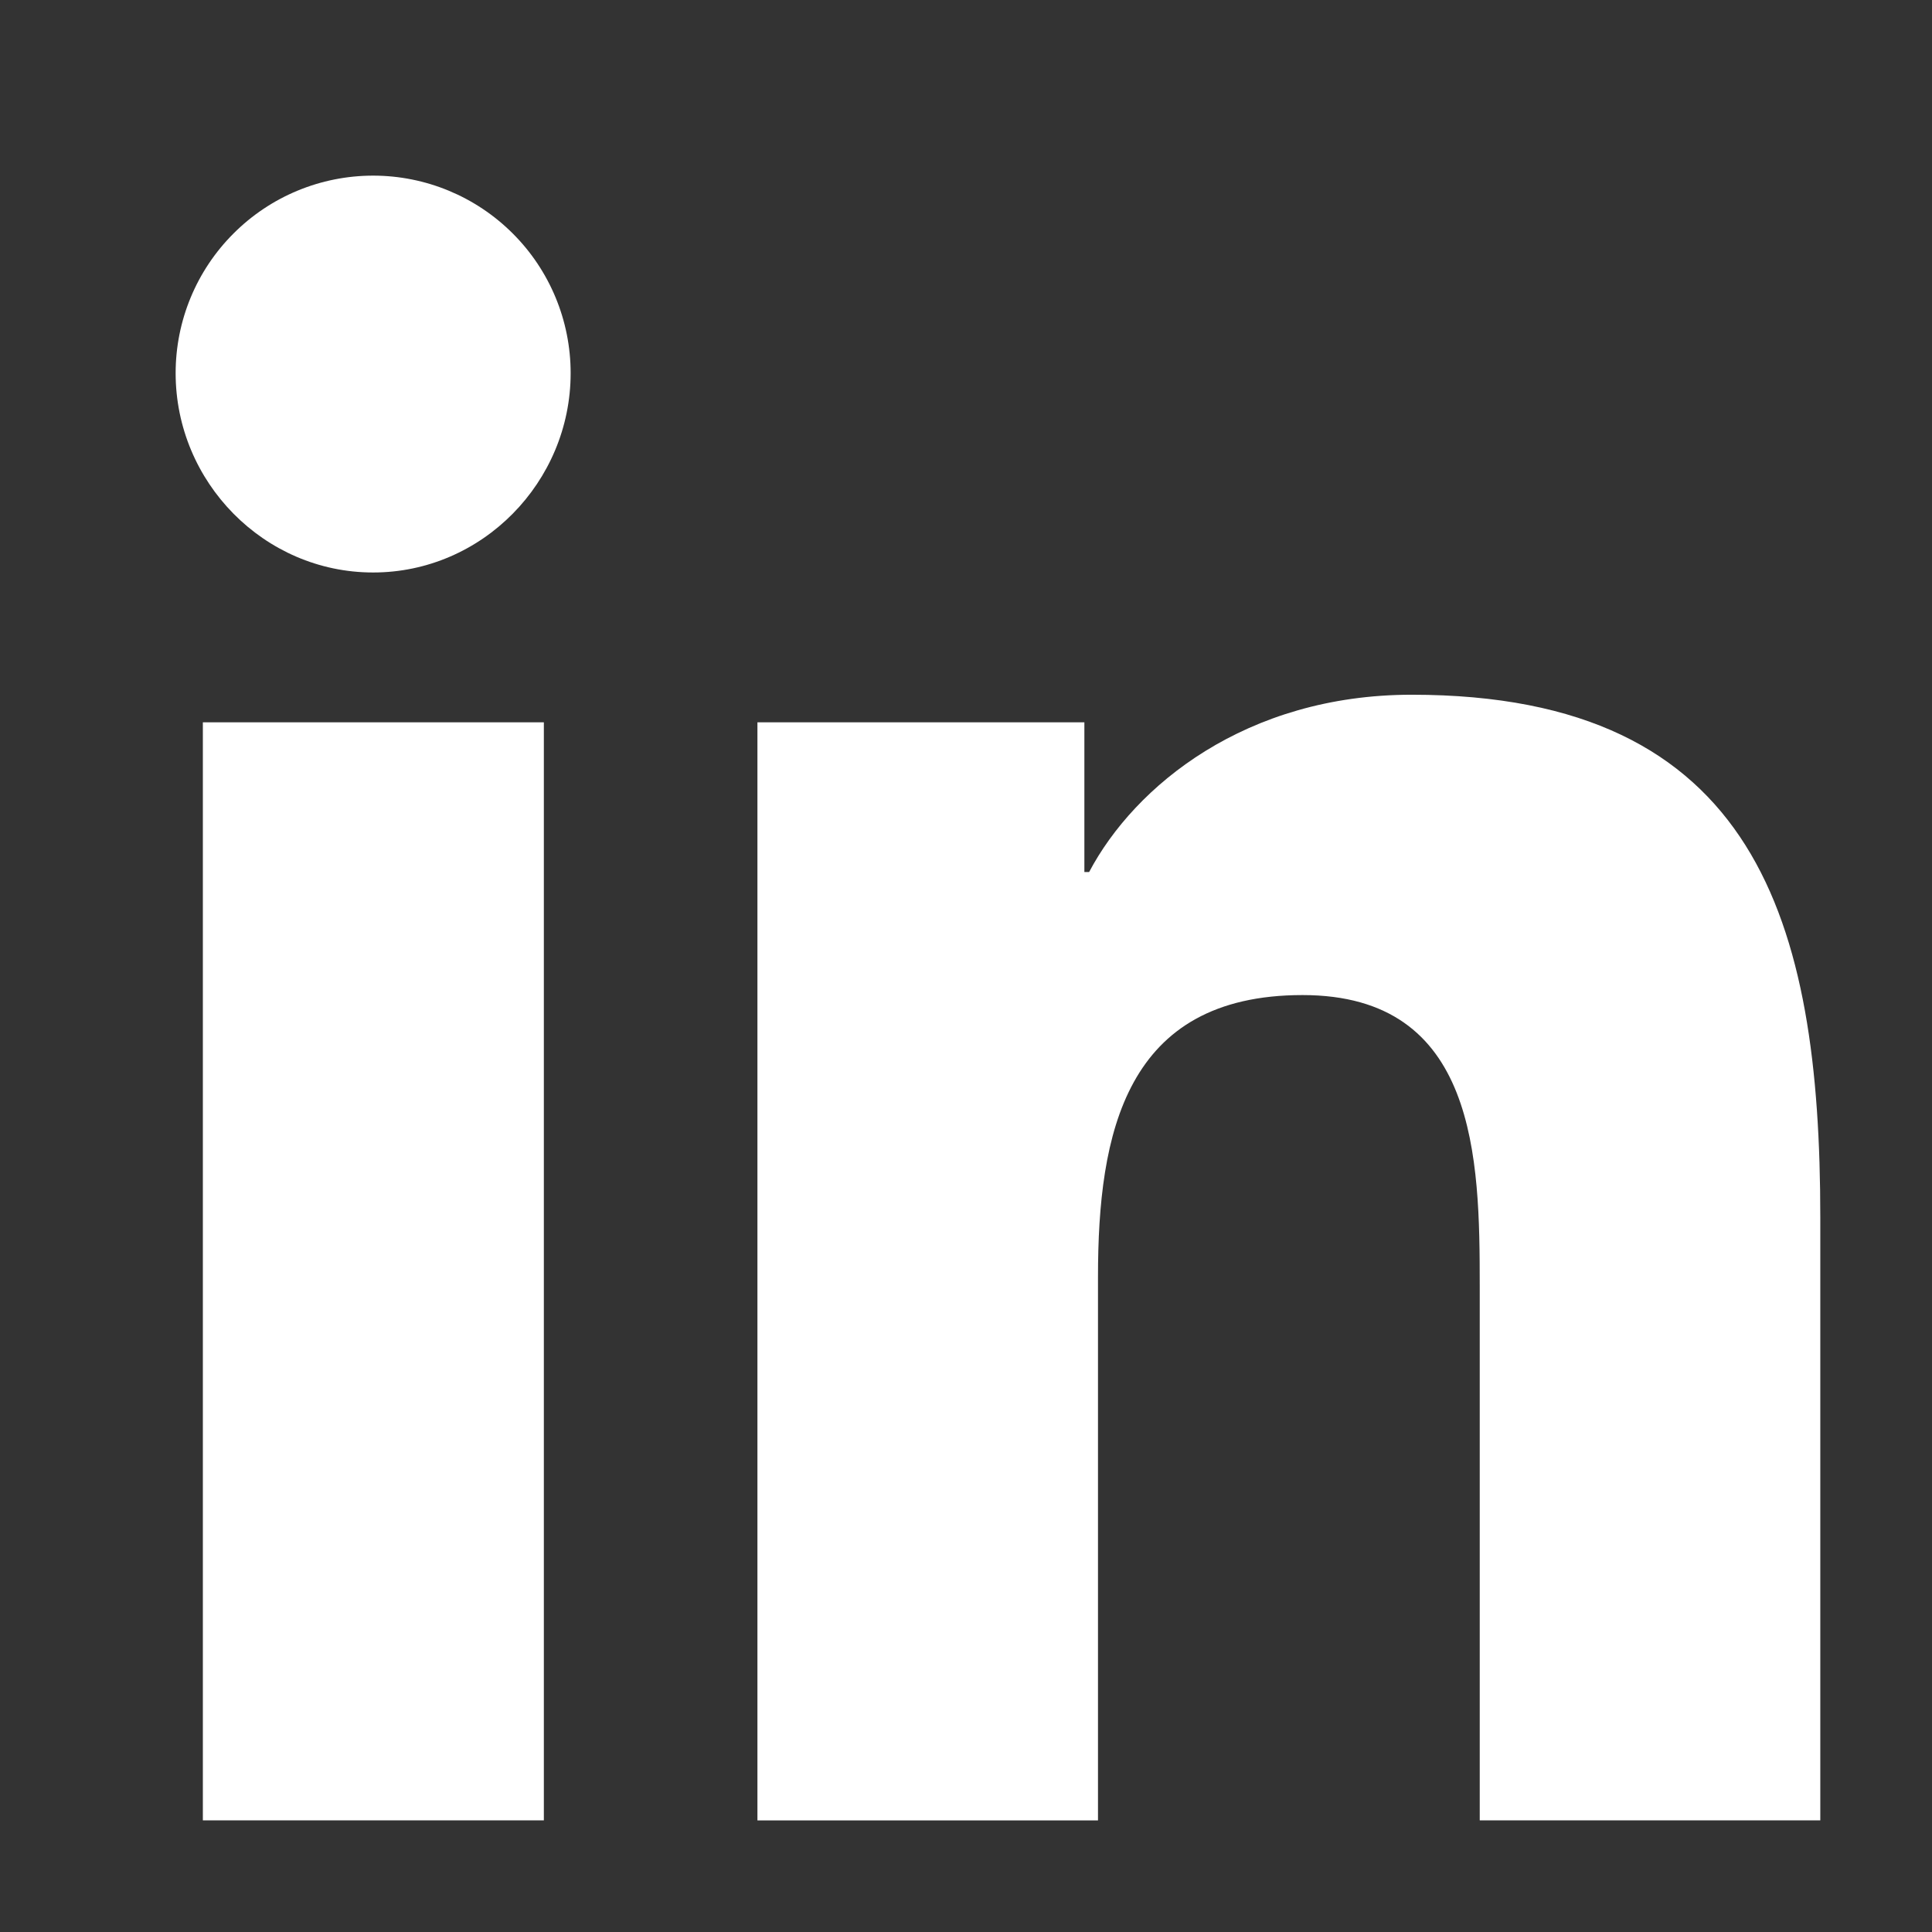 <?xml version="1.0" encoding="UTF-8" standalone="no"?><!DOCTYPE svg PUBLIC "-//W3C//DTD SVG 1.1//EN" "http://www.w3.org/Graphics/SVG/1.1/DTD/svg11.dtd"><svg width="100%" height="100%" viewBox="0 0 22 22" version="1.1" xmlns="http://www.w3.org/2000/svg" xmlns:xlink="http://www.w3.org/1999/xlink" xml:space="preserve" xmlns:serif="http://www.serif.com/" style="fill-rule:evenodd;clip-rule:evenodd;stroke-linejoin:round;stroke-miterlimit:1.414;"><rect x="0" y="0" width="22" height="22" fill="#333333" stroke="none"/><path d="M6.193,20.729l-3.883,0l0,-12.504l3.883,0l0,12.504Zm-1.944,-14.21c-1.242,0 -2.249,-1.029 -2.249,-2.27c0,-0.597 0.237,-1.169 0.659,-1.59c0.421,-0.422 0.993,-0.659 1.59,-0.659c0.596,0 1.168,0.237 1.59,0.659c0.422,0.421 0.659,0.993 0.659,1.59c0,1.241 -1.008,2.27 -2.249,2.27Zm16.476,14.21l-3.875,0l0,-6.087c0,-1.451 -0.029,-3.311 -2.018,-3.311c-2.019,0 -2.329,1.576 -2.329,3.207l0,6.191l-3.878,0l0,-12.504l3.723,0l0,1.705l0.054,0c0.519,-0.982 1.785,-2.019 3.674,-2.019c3.93,0 4.652,2.588 4.652,5.949l0,6.869l-0.003,0Z" style="fill:#fff;fill-rule:nonzero;"/></svg>